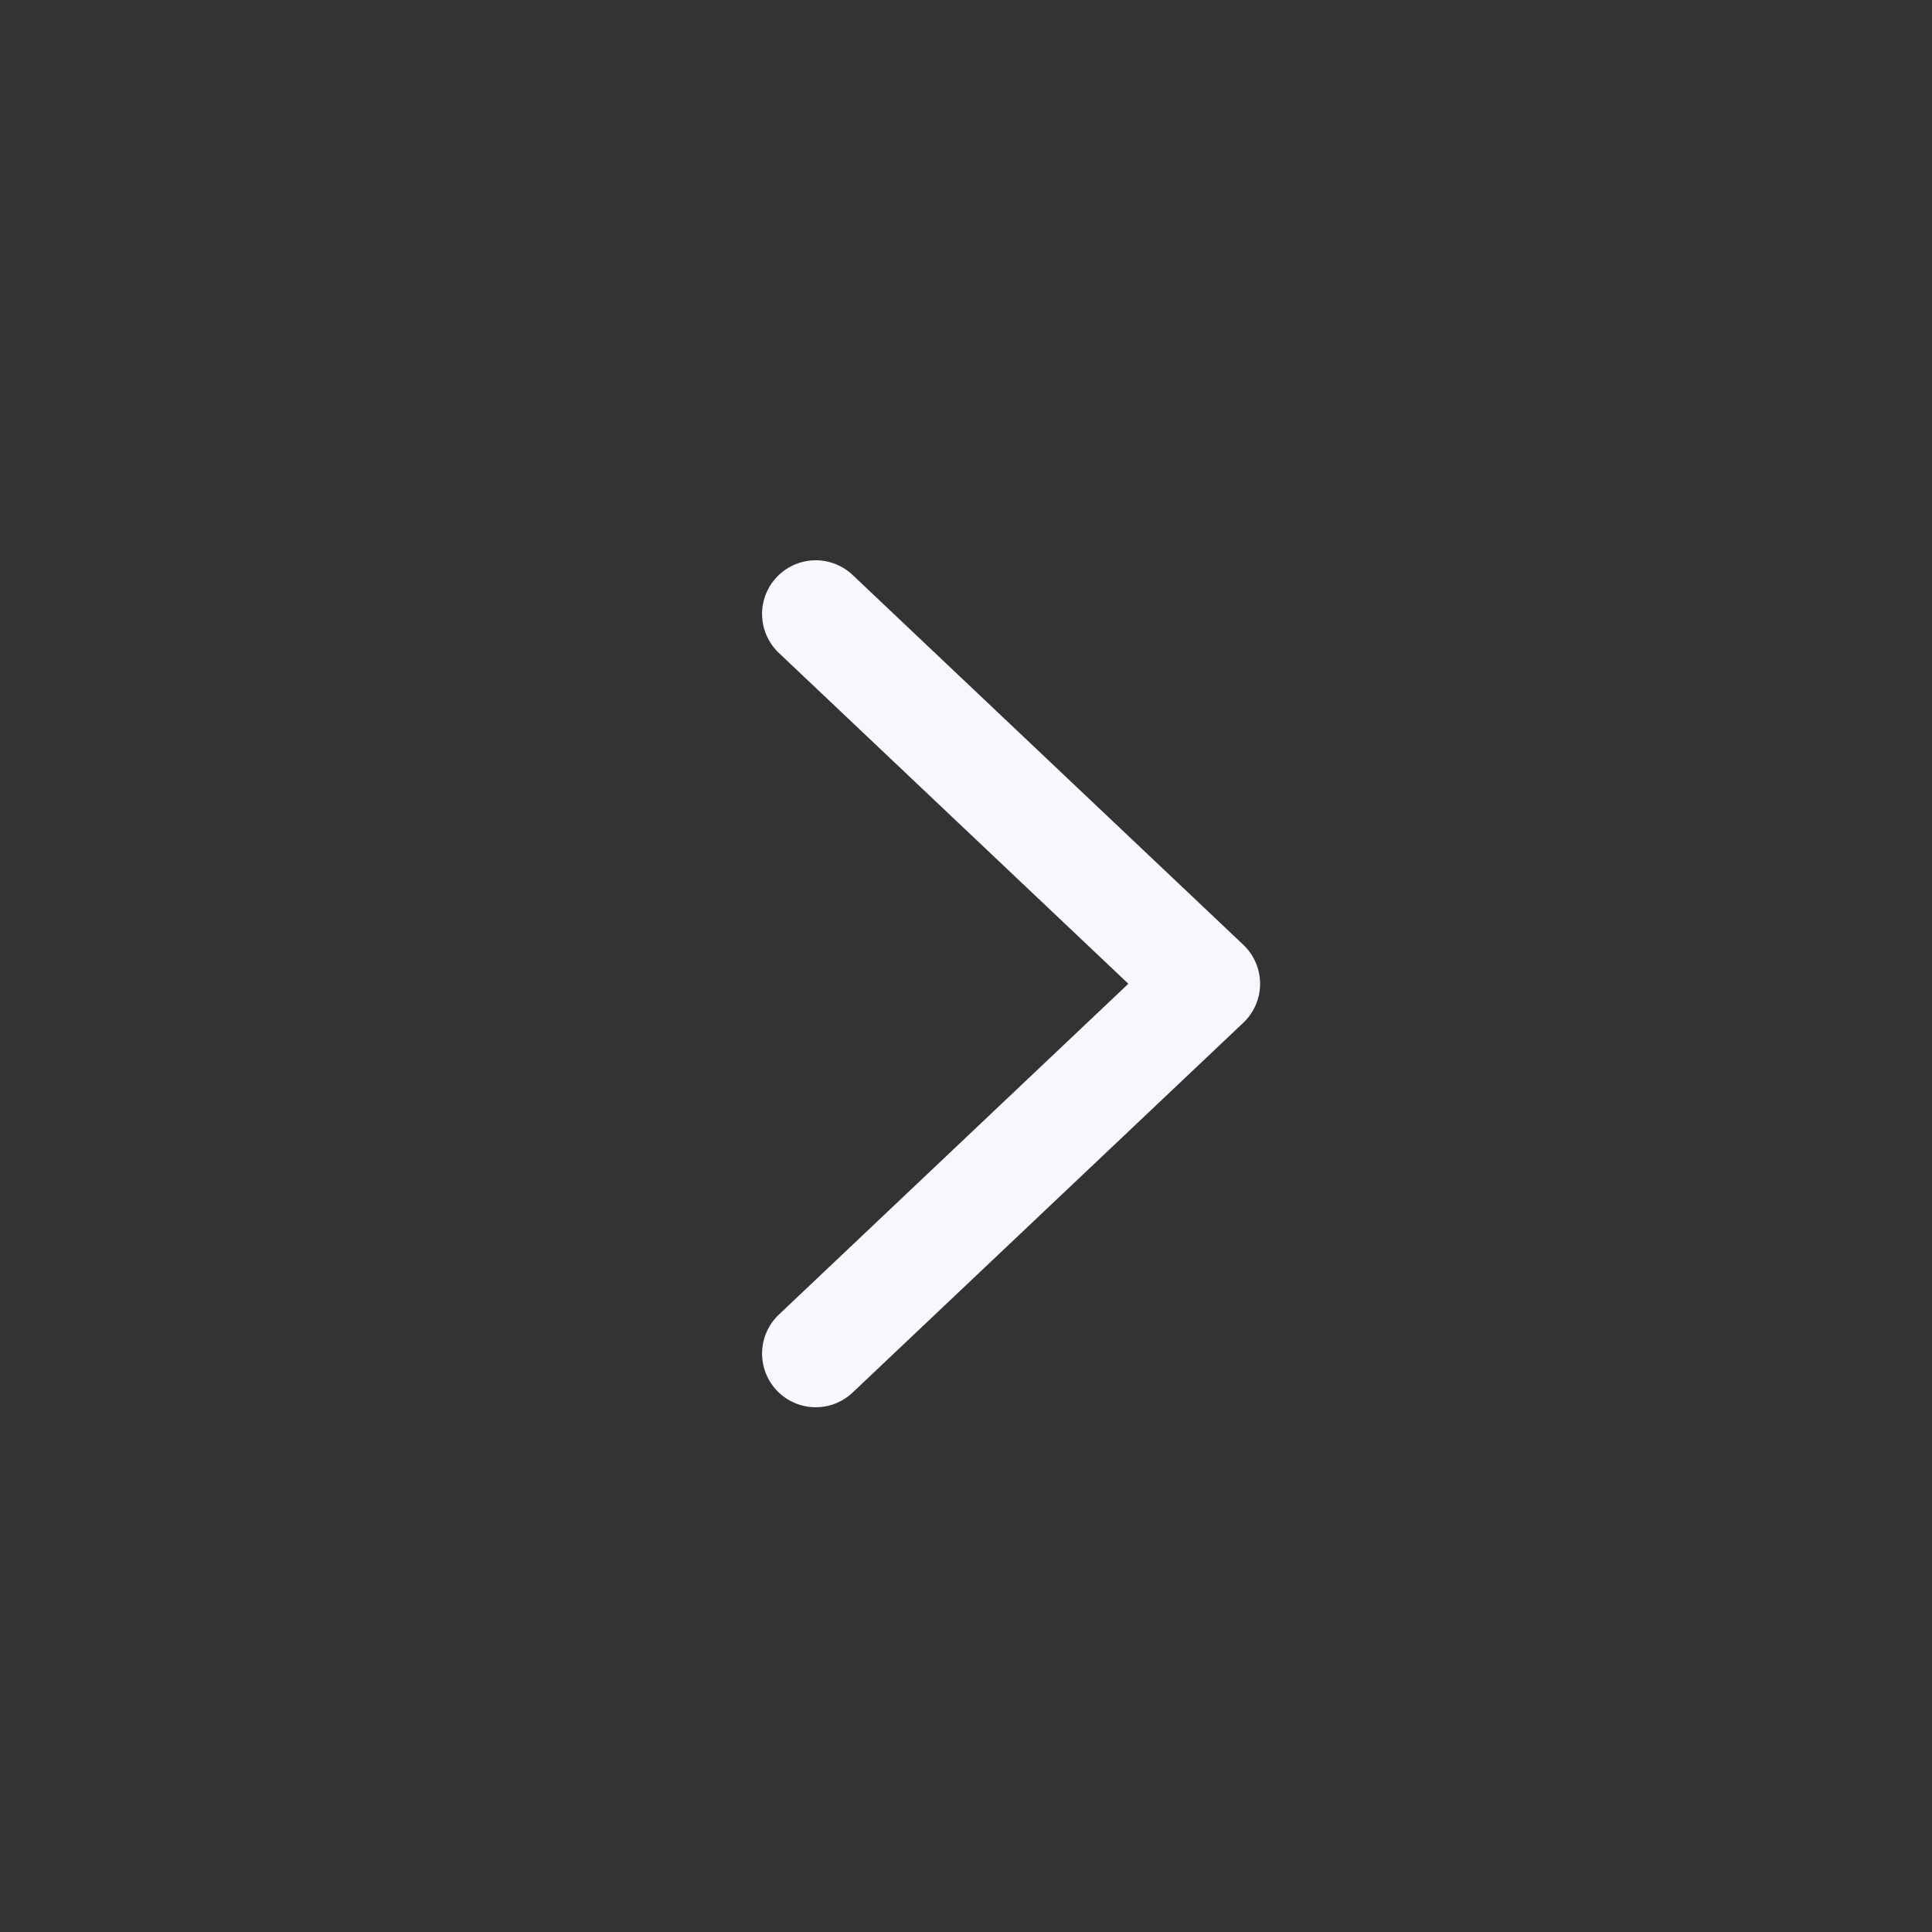 <svg xmlns="http://www.w3.org/2000/svg" width="36" height="36" viewBox="0 0 36 36"><rect x="0" y="0" width="36" height="36" fill="#333333" stroke="none"/><defs><style>.a{fill:#fff;opacity:0;}.a,.b{stroke:#f6f8fd;}.b,.d{fill:none;}.b{stroke-linecap:round;stroke-linejoin:round;stroke-miterlimit:10;stroke-width:2px;}.c{stroke:none;}</style></defs><g transform="translate(36) rotate(90)"><g class="a"><rect class="c" width="36" height="36"/><rect class="d" x="0.5" y="0.5" width="35" height="35"/></g><path class="b" d="M0,7.28,6.891,0l6.891,7.28" transform="translate(11.44 13.52)"/></g></svg>